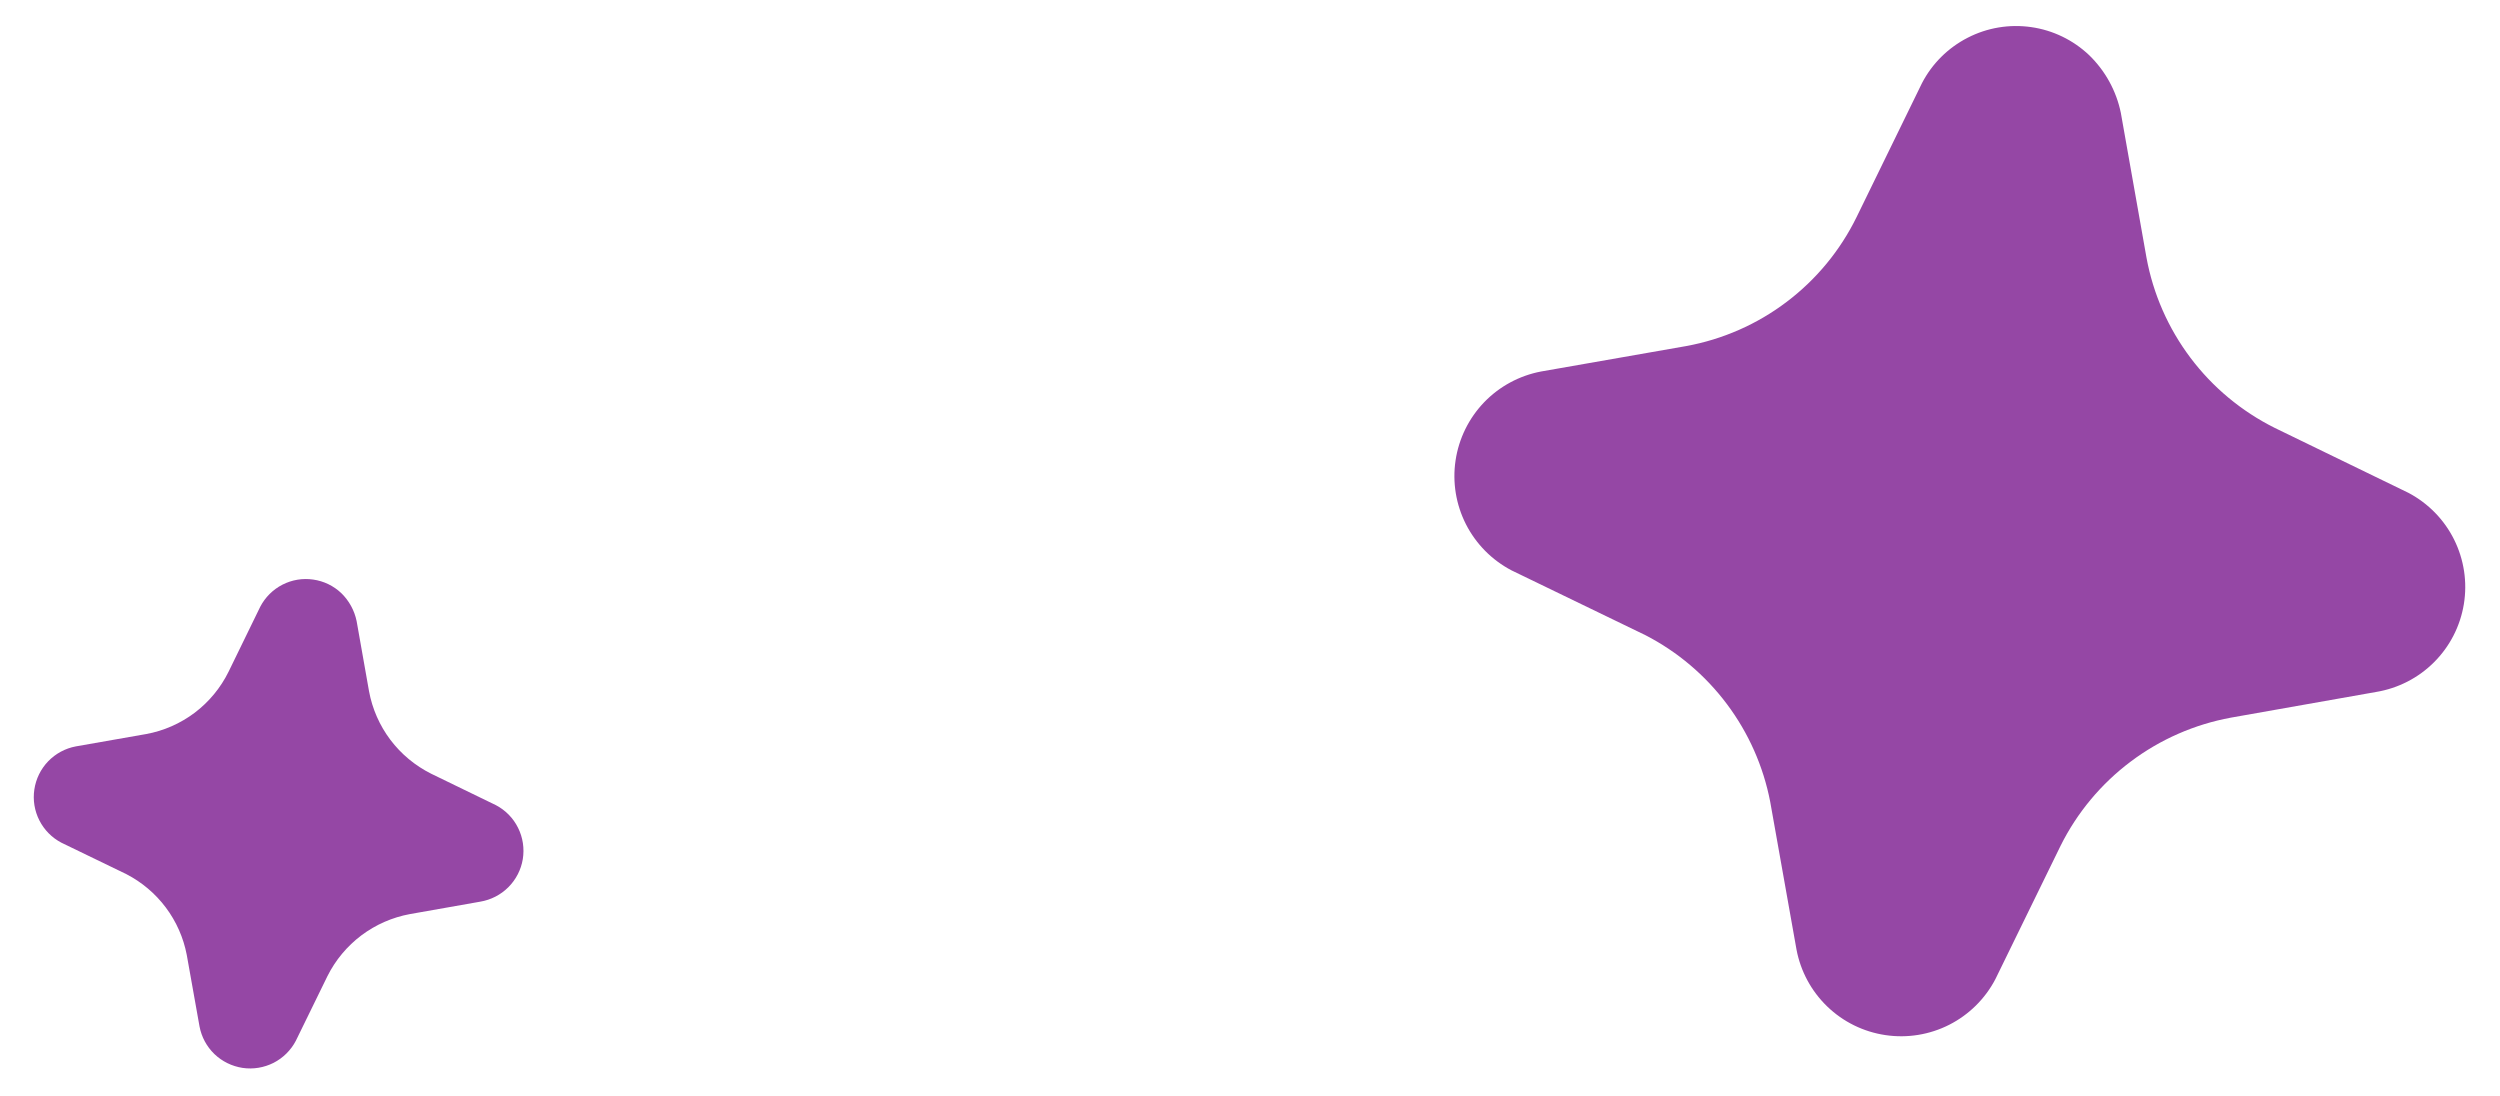 <svg width="57" height="25" viewBox="0 0 57 25" fill="none" xmlns="http://www.w3.org/2000/svg">
<path d="M44.862 0.861C45.308 0.631 45.814 0.547 46.31 0.618C46.806 0.688 47.268 0.912 47.632 1.257C47.999 1.613 48.252 2.071 48.355 2.573L48.94 5.875C49.092 6.703 49.436 7.485 49.943 8.158C50.449 8.831 51.106 9.377 51.86 9.754L54.915 11.238C55.364 11.476 55.728 11.848 55.954 12.303C56.18 12.758 56.258 13.273 56.176 13.774C56.094 14.275 55.857 14.738 55.498 15.097C55.139 15.457 54.676 15.694 54.174 15.777L50.866 16.362C50.036 16.515 49.254 16.857 48.58 17.364C47.906 17.87 47.359 18.526 46.983 19.28L45.494 22.326C45.261 22.772 44.894 23.135 44.444 23.364C43.995 23.592 43.485 23.675 42.986 23.6C42.487 23.526 42.024 23.298 41.661 22.948C41.298 22.598 41.053 22.144 40.96 21.649L40.361 18.282C40.205 17.474 39.868 16.713 39.375 16.055C38.883 15.397 38.247 14.859 37.516 14.482L34.462 13.004C34.016 12.77 33.653 12.403 33.424 11.954C33.196 11.505 33.112 10.996 33.187 10.497C33.261 9.999 33.489 9.536 33.838 9.172C34.188 8.809 34.642 8.564 35.137 8.47L38.442 7.891C39.276 7.739 40.062 7.394 40.737 6.882C41.413 6.371 41.958 5.709 42.331 4.948L43.821 1.896C44.052 1.45 44.417 1.089 44.862 0.861Z" fill="#9547A5"/>
<path d="M6.439 13.331C6.655 13.22 6.9 13.179 7.14 13.214C7.381 13.248 7.605 13.356 7.781 13.523C7.959 13.696 8.081 13.918 8.131 14.161L8.414 15.761C8.488 16.162 8.655 16.541 8.9 16.867C9.146 17.193 9.464 17.457 9.829 17.64L11.309 18.359C11.527 18.474 11.703 18.654 11.812 18.875C11.922 19.095 11.959 19.344 11.92 19.587C11.88 19.83 11.765 20.054 11.591 20.228C11.417 20.402 11.193 20.517 10.95 20.558L9.347 20.841C8.946 20.915 8.567 21.081 8.24 21.326C7.914 21.572 7.649 21.889 7.466 22.255L6.745 23.73C6.632 23.946 6.454 24.122 6.237 24.233C6.019 24.343 5.772 24.384 5.53 24.348C5.289 24.311 5.064 24.201 4.888 24.032C4.712 23.862 4.594 23.642 4.549 23.402L4.258 21.771C4.183 21.38 4.02 21.011 3.781 20.692C3.542 20.373 3.234 20.113 2.88 19.93L1.401 19.214C1.184 19.101 1.009 18.923 0.898 18.706C0.787 18.488 0.747 18.241 0.783 18C0.819 17.758 0.929 17.534 1.098 17.358C1.268 17.182 1.488 17.063 1.728 17.018L3.329 16.737C3.733 16.664 4.113 16.496 4.441 16.249C4.768 16.001 5.032 15.68 5.213 15.312L5.934 13.833C6.047 13.617 6.223 13.442 6.439 13.331Z" fill="#9547A5"/>
</svg>